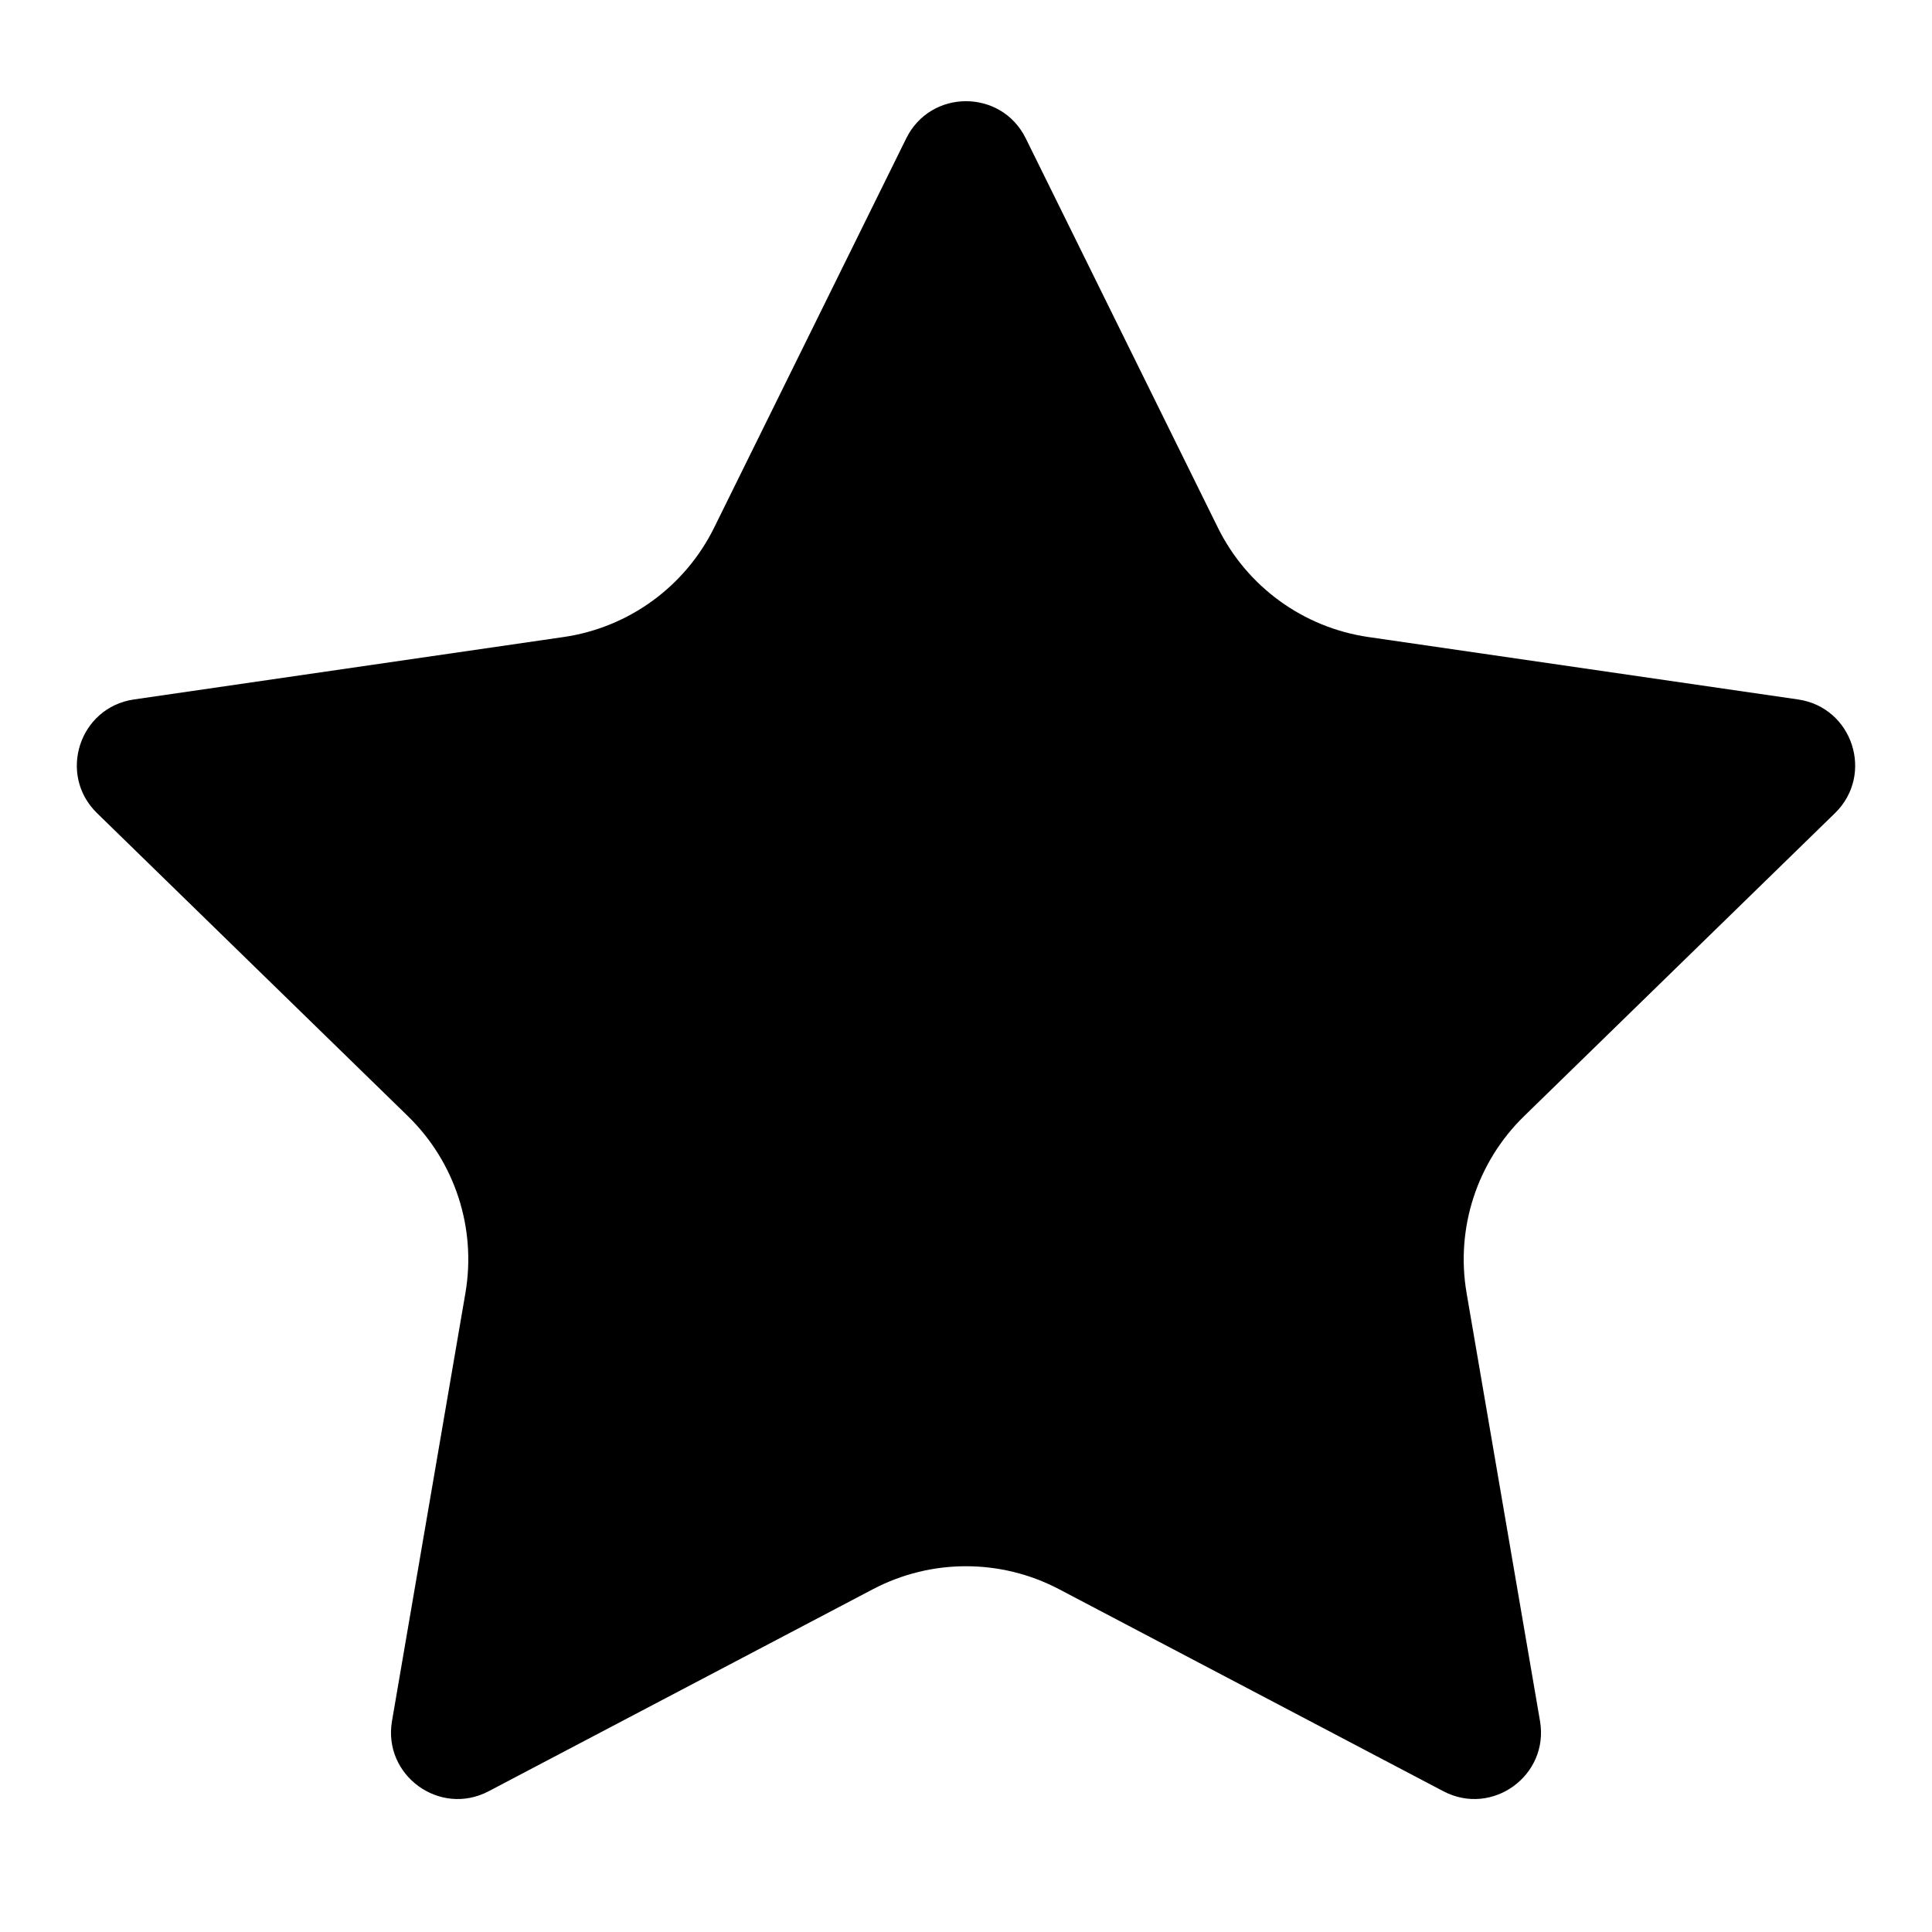 <svg width="29" height="29" viewBox="0 0 29 29" fill="none" xmlns="http://www.w3.org/2000/svg">
<path d="M13.603 2.077C13.97 1.333 15.03 1.333 15.397 2.077L18.281 7.921C18.718 8.806 19.563 9.42 20.54 9.562L26.989 10.499C27.81 10.618 28.137 11.626 27.544 12.205L22.877 16.754C22.17 17.443 21.847 18.436 22.014 19.409L23.116 25.833C23.256 26.65 22.398 27.273 21.665 26.887L15.896 23.854C15.022 23.395 13.978 23.395 13.104 23.854L7.335 26.887C6.602 27.273 5.744 26.65 5.884 25.833L6.986 19.409C7.153 18.436 6.83 17.443 6.123 16.754L1.456 12.205C0.863 11.626 1.19 10.618 2.011 10.499L8.46 9.562C9.437 9.42 10.282 8.806 10.719 7.921L13.603 2.077Z" fill="black"/>
</svg>
